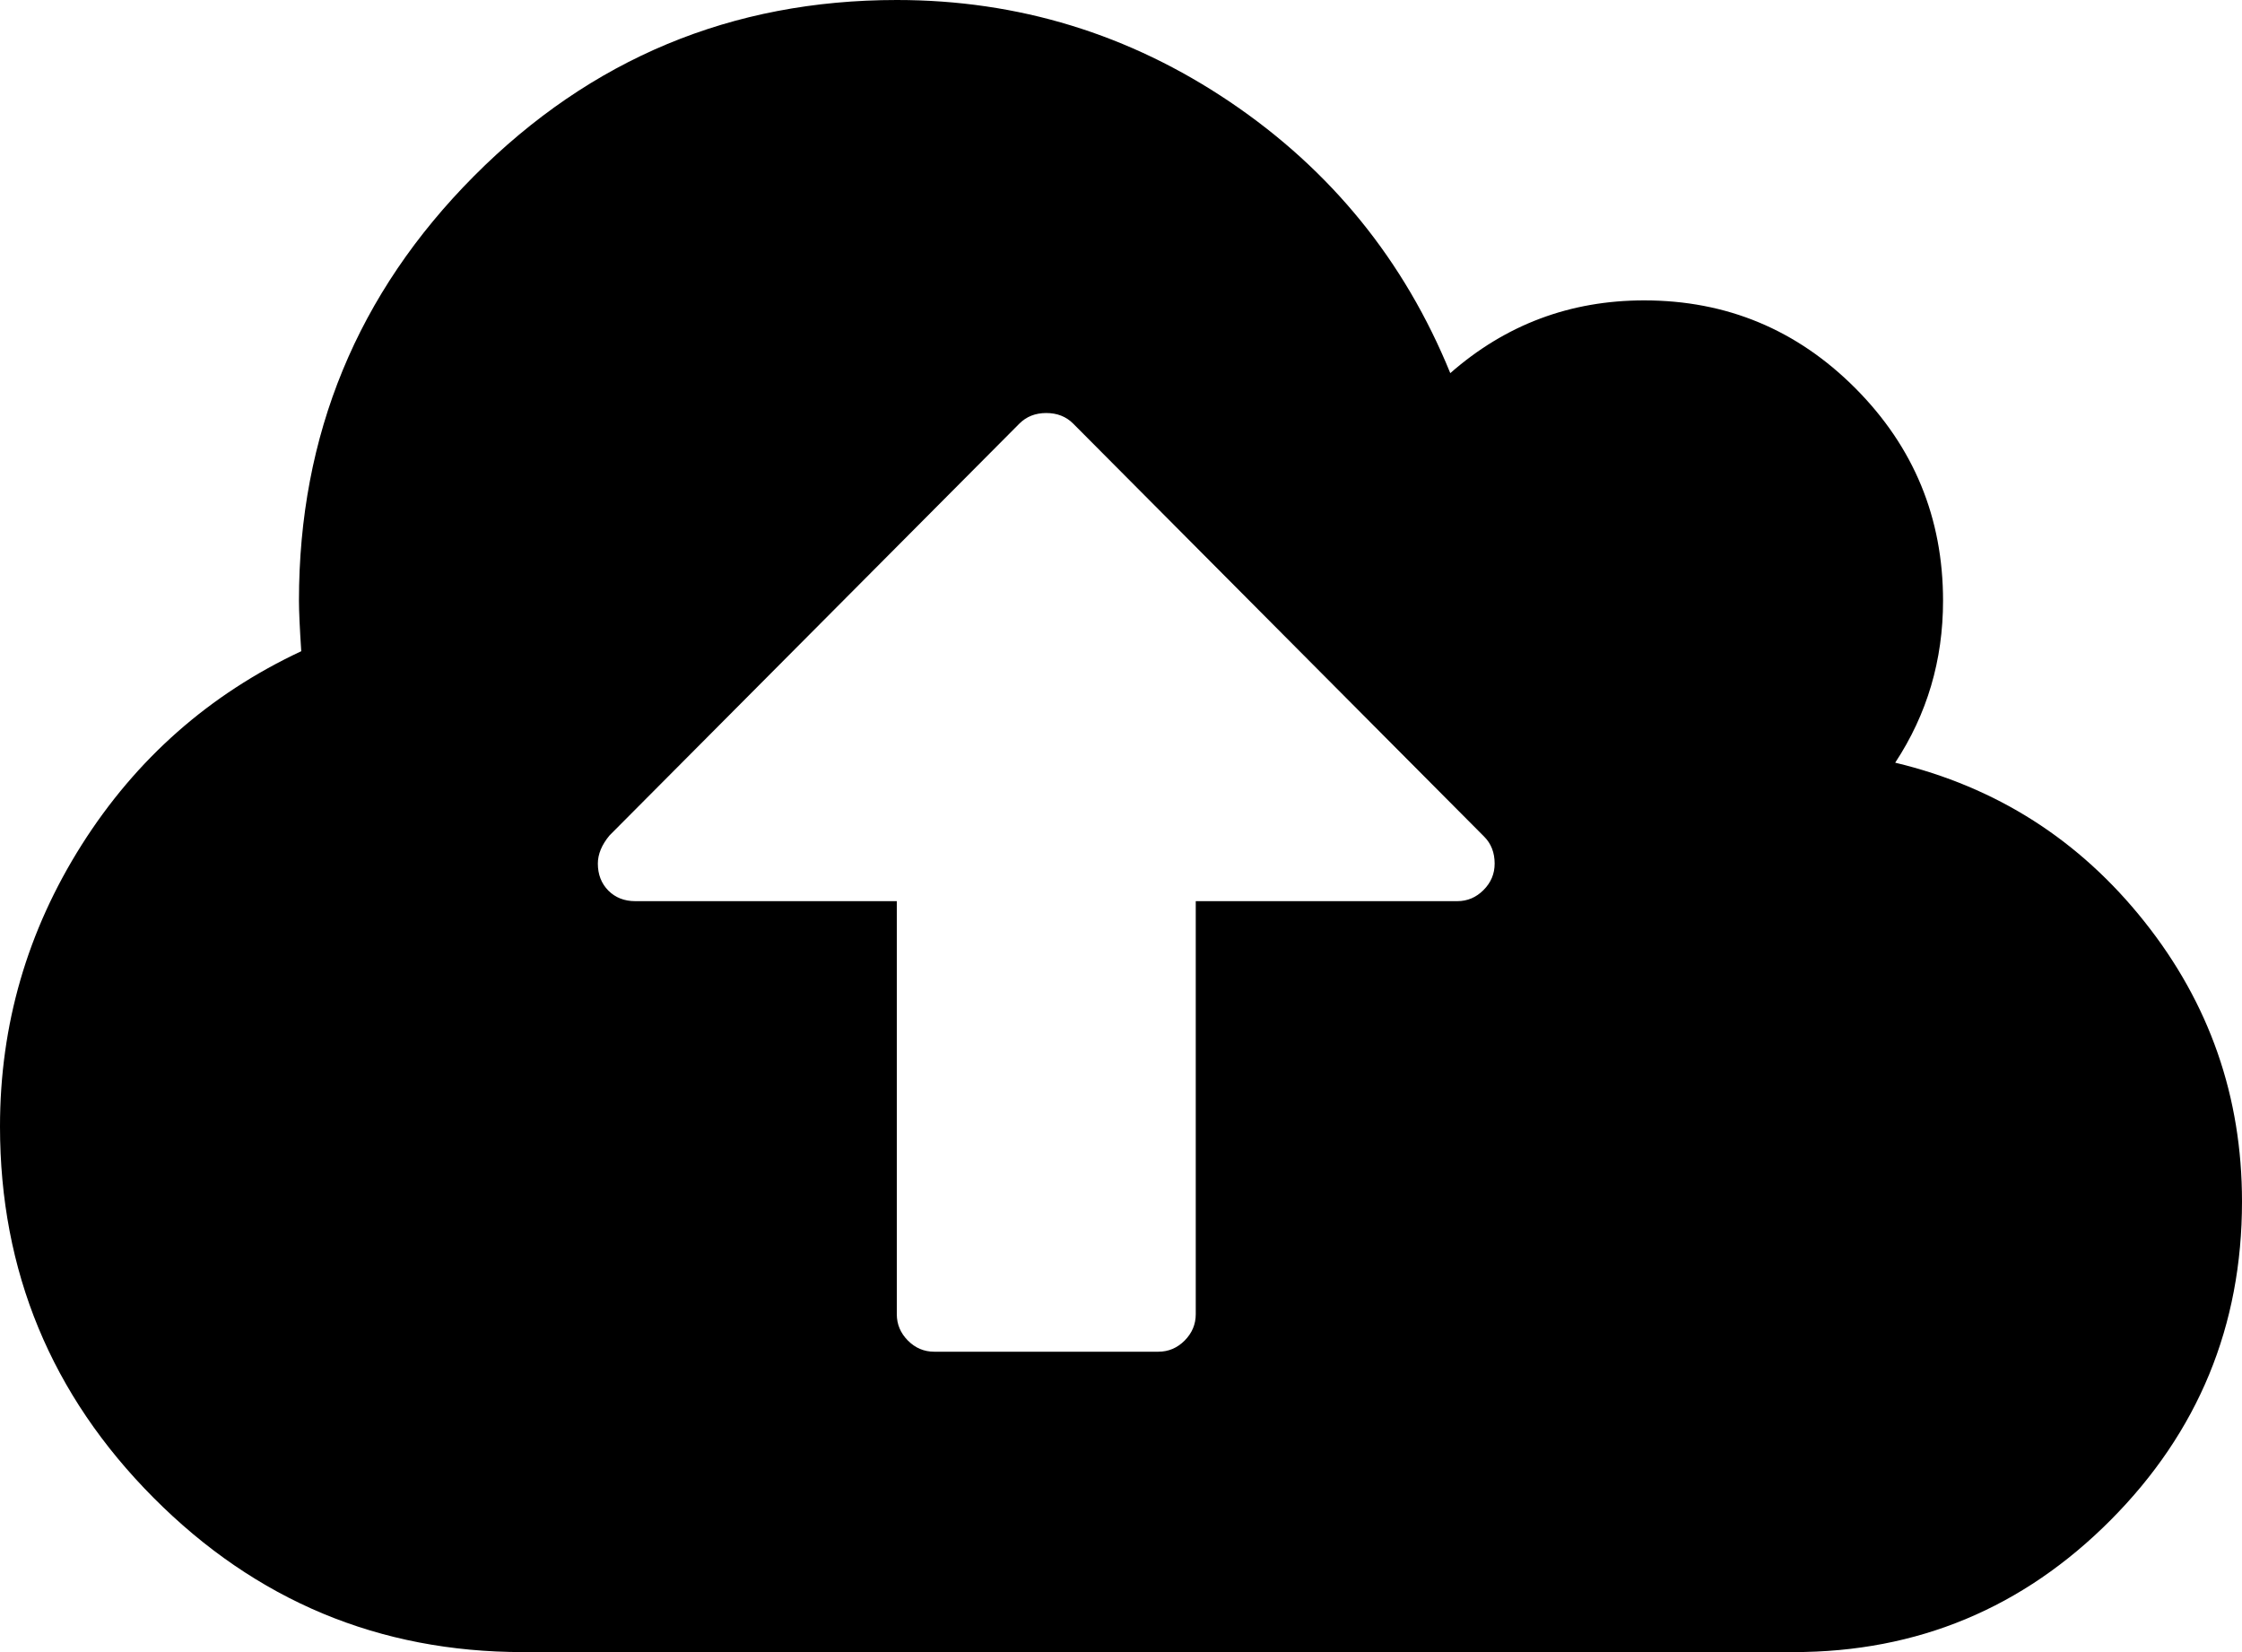﻿<?xml version="1.0" encoding="utf-8"?>
<svg version="1.1" xmlns:xlink="http://www.w3.org/1999/xlink" width="38px" height="28px" xmlns="http://www.w3.org/2000/svg">
  <g transform="matrix(1 0 0 1 -75 -546 )">
    <path d="M 25.145 15.084  C 25.271 14.958  25.333 14.809  25.333 14.636  C 25.333 14.451  25.274 14.298  25.155 14.179  L 18.189 7.179  C 18.07 7.06  17.918 7  17.733 7  C 17.549 7  17.397 7.06  17.278 7.179  L 10.331 14.159  C 10.199 14.318  10.133 14.477  10.133 14.636  C 10.133 14.822  10.193 14.974  10.311 15.094  C 10.43 15.213  10.582 15.273  10.767 15.273  L 15.2 15.273  L 15.2 22.273  C 15.2 22.445  15.263 22.594  15.388 22.72  C 15.513 22.846  15.662 22.909  15.833 22.909  L 19.633 22.909  C 19.805 22.909  19.953 22.846  20.079 22.72  C 20.204 22.594  20.267 22.445  20.267 22.273  L 20.267 15.273  L 24.7 15.273  C 24.872 15.273  25.02 15.21  25.145 15.084  Z M 36.347 15.621  C 37.449 17.006  38 18.587  38 20.364  C 38 22.472  37.258 24.271  35.773 25.763  C 34.289 27.254  32.498 28  30.4 28  L 8.867 28  C 6.426 28  4.338 27.128  2.603 25.385  C 0.868 23.642  0 21.544  0 19.091  C 0 17.367  0.462 15.777  1.385 14.318  C 2.309 12.86  3.549 11.766  5.106 11.037  C 5.08 10.639  5.067 10.354  5.067 10.182  C 5.067 7.371  6.056 4.972  8.035 2.983  C 10.015 0.994  12.403 0  15.2 0  C 17.258 0  19.142 0.577  20.851 1.73  C 22.559 2.884  23.803 4.415  24.581 6.324  C 25.518 5.502  26.613 5.091  27.867 5.091  C 29.265 5.091  30.459 5.588  31.449 6.582  C 32.439 7.577  32.933 8.777  32.933 10.182  C 32.933 11.189  32.663 12.104  32.122 12.926  C 33.837 13.337  35.246 14.235  36.347 15.621  Z " fill-rule="nonzero" fill="#000000" stroke="none" transform="matrix(1 0 0 1 75 546 )" />
  </g>
</svg>